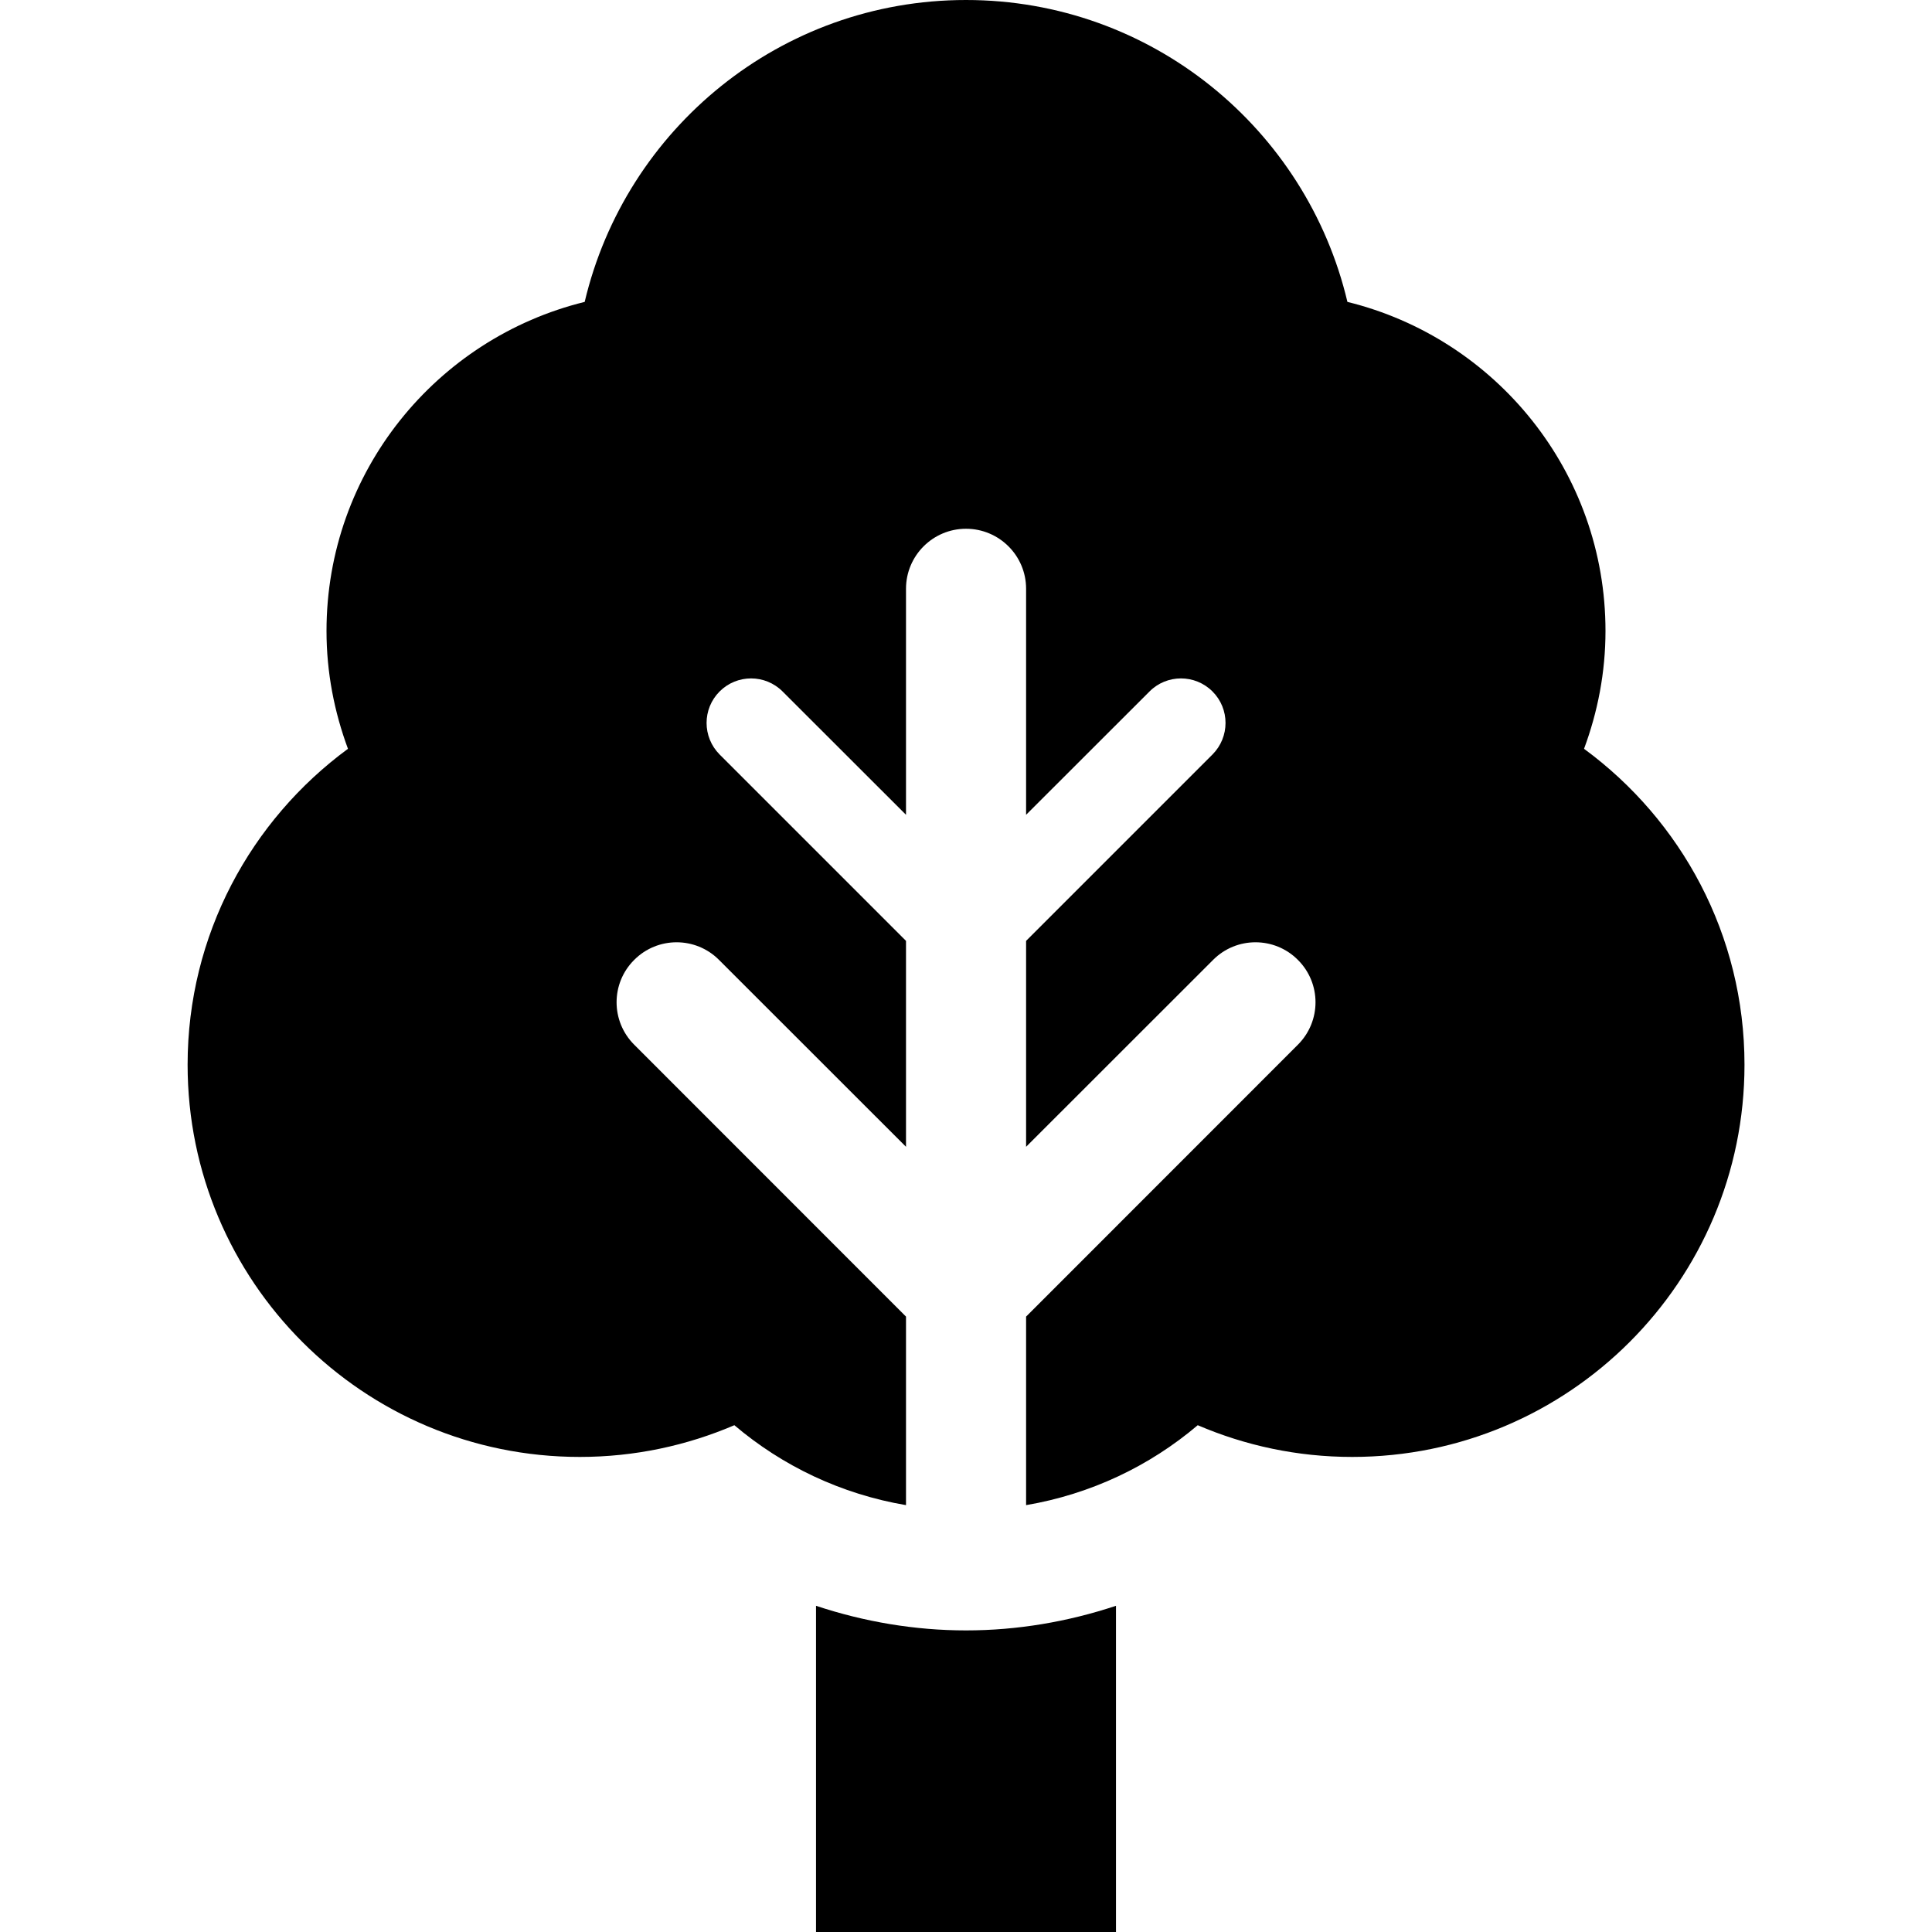 <svg width="19" height="19" viewBox="0 0 19 19" fill="none" xmlns="http://www.w3.org/2000/svg">
<path d="M9.5 16.034C8.996 16.034 8.498 15.949 8.025 15.792V19H10.975V15.792C10.502 15.949 10.005 16.034 9.5 16.034Z" fill="black"/>
<path d="M15.578 7.364C15.712 7.003 15.789 6.614 15.789 6.205C15.789 4.639 14.708 3.327 13.251 2.969C12.849 1.268 11.324 0 9.5 0C7.676 0 6.152 1.268 5.75 2.969C4.293 3.327 3.211 4.639 3.211 6.205C3.211 6.614 3.288 7.002 3.422 7.364C2.467 8.066 1.845 9.194 1.845 10.471C1.845 12.601 3.571 14.328 5.702 14.328C6.242 14.328 6.755 14.216 7.222 14.016C7.694 14.417 8.273 14.694 8.91 14.802V12.948L6.237 10.274C6.006 10.043 6.006 9.67 6.237 9.44C6.467 9.209 6.841 9.209 7.071 9.44L8.91 11.278V9.253L7.077 7.42C6.906 7.248 6.906 6.971 7.077 6.8C7.248 6.629 7.525 6.629 7.696 6.8L8.91 8.013V5.79C8.91 5.464 9.175 5.2 9.5 5.2C9.826 5.2 10.091 5.464 10.091 5.79V8.013L11.305 6.8C11.475 6.629 11.753 6.629 11.924 6.8C12.095 6.971 12.095 7.248 11.924 7.42L10.091 9.253V11.278L11.93 9.44C12.16 9.209 12.534 9.209 12.764 9.44C12.995 9.67 12.995 10.043 12.764 10.274L10.091 12.948V14.802C10.727 14.694 11.307 14.417 11.779 14.016C12.245 14.216 12.758 14.328 13.298 14.328C15.429 14.328 17.156 12.601 17.156 10.471C17.156 9.194 16.534 8.066 15.578 7.364Z" fill="black"/>
</svg>
